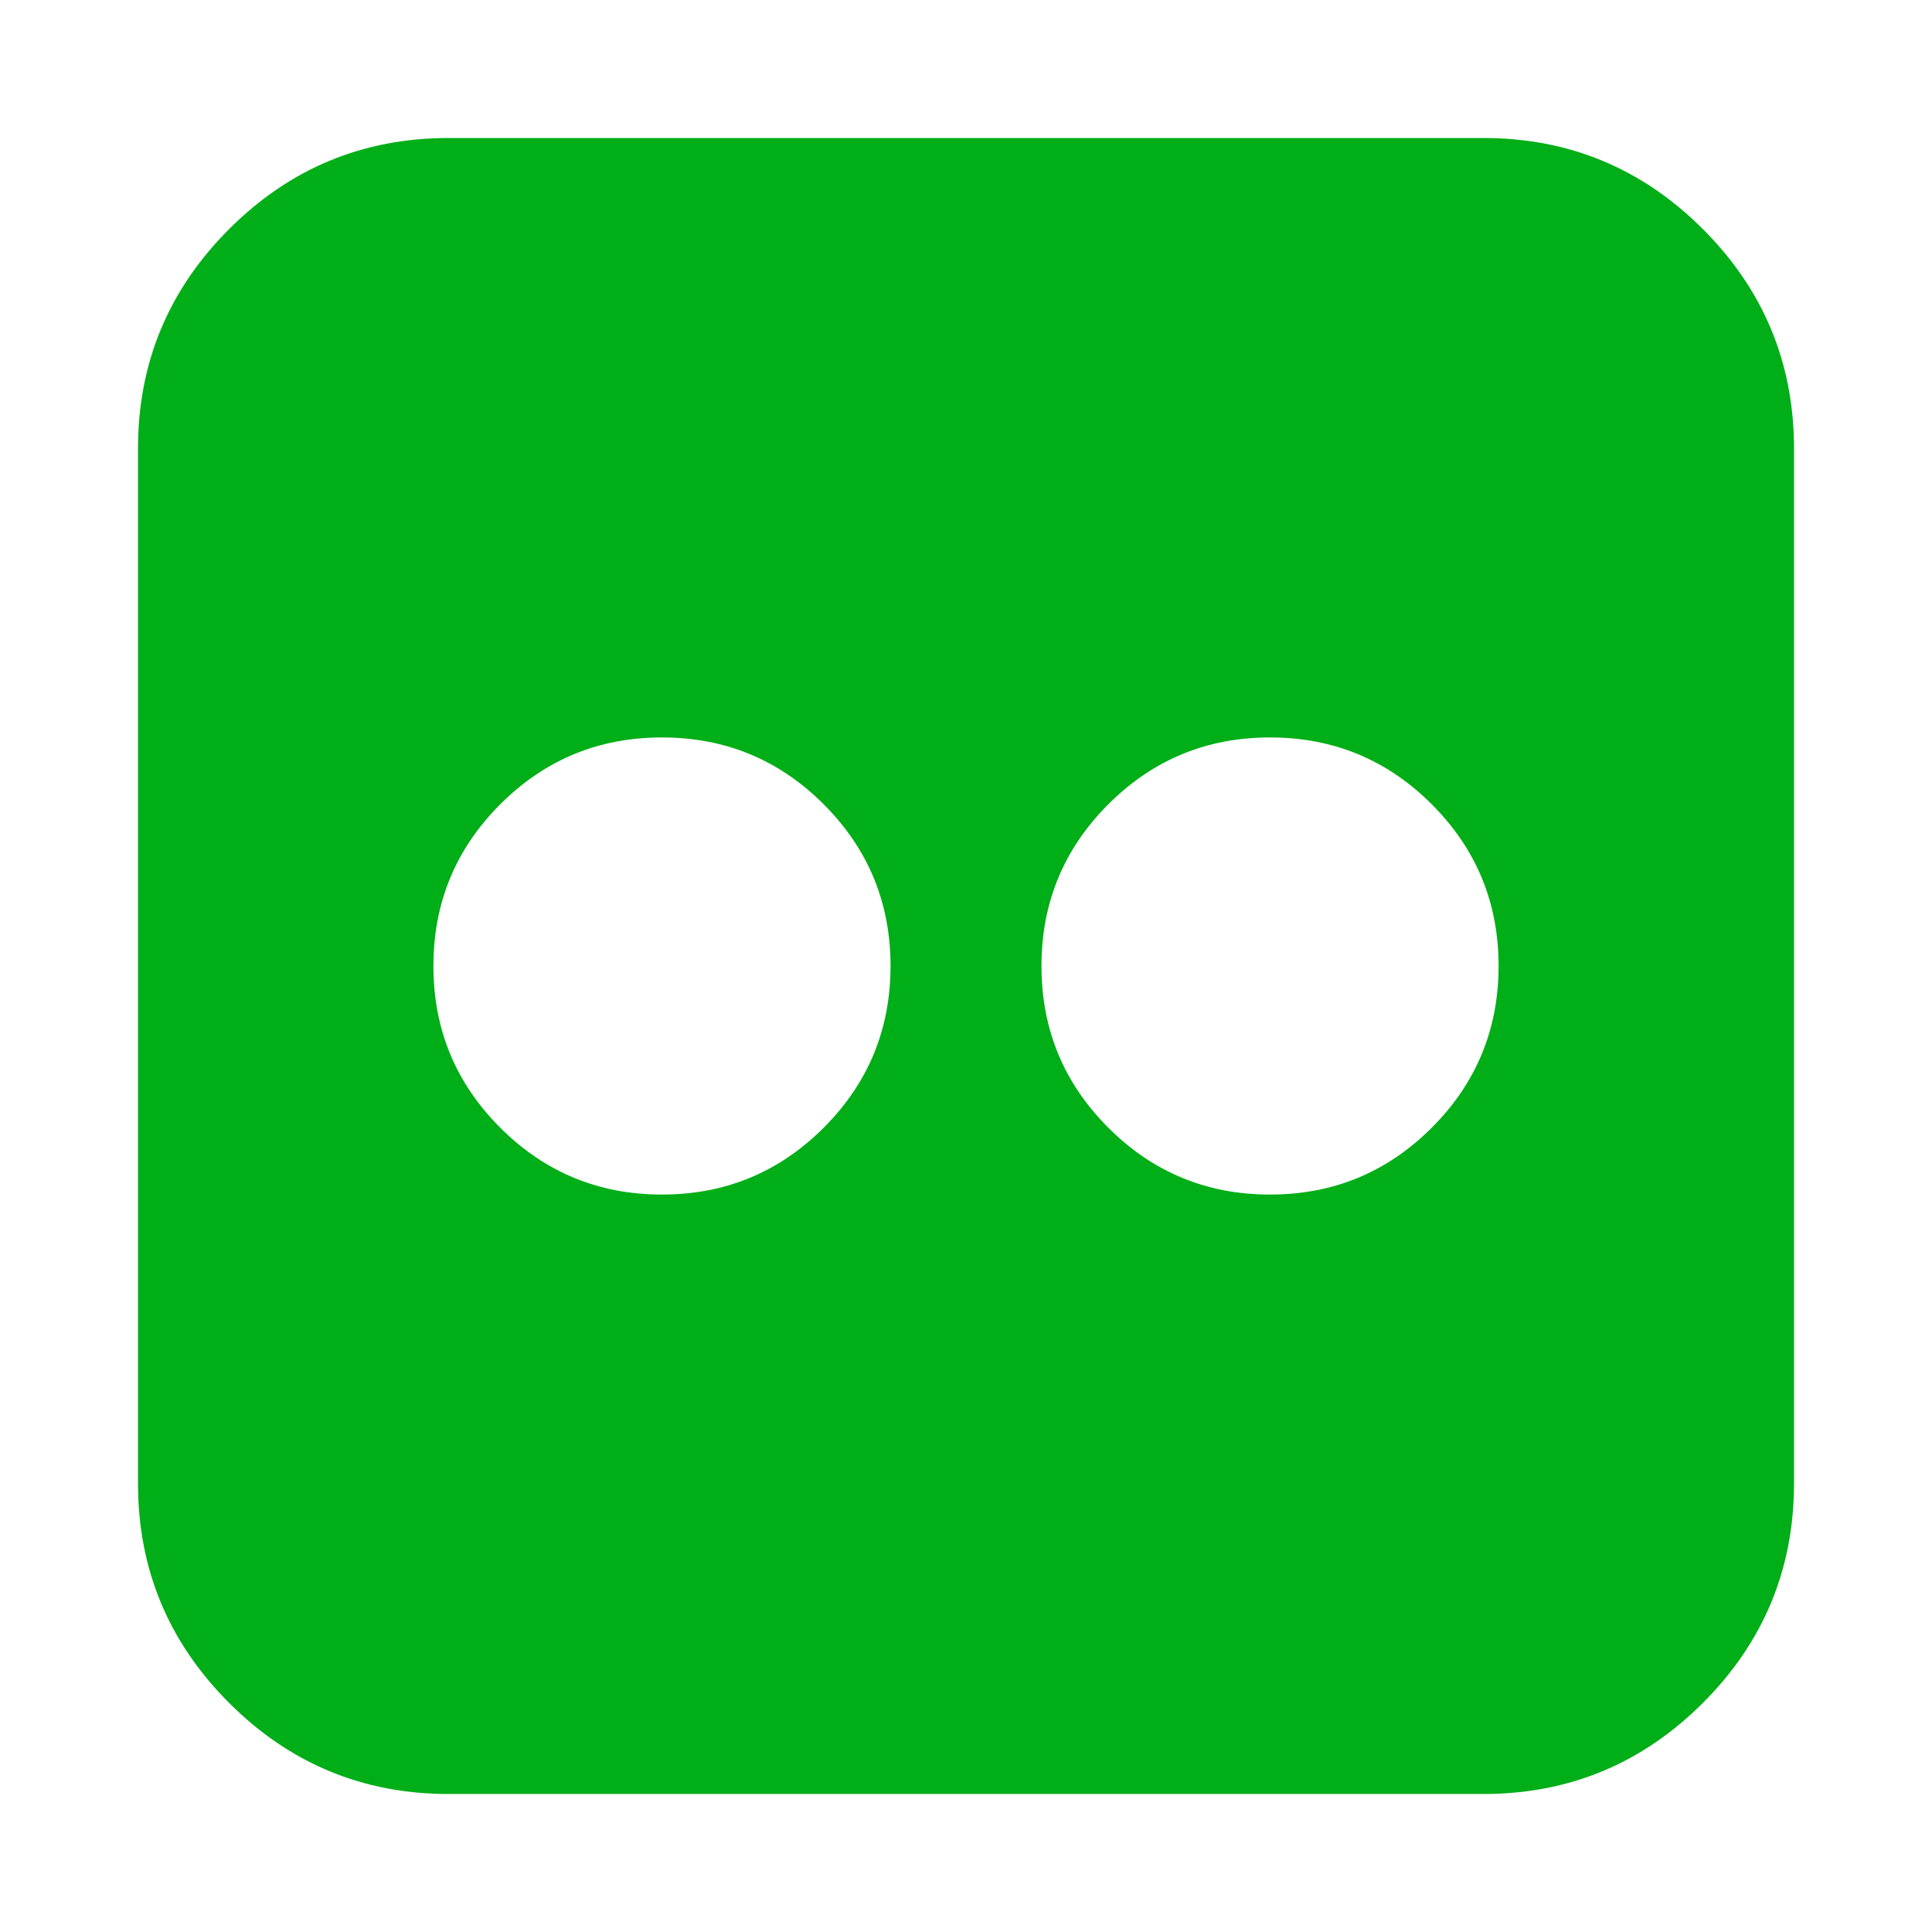 <?xml version="1.0" encoding="utf-8"?>
<!-- Generator: Adobe Illustrator 21.1.0, SVG Export Plug-In . SVG Version: 6.00 Build 0)  -->
<svg version="1.1" id="Layer_1" xmlns="http://www.w3.org/2000/svg" xmlns:xlink="http://www.w3.org/1999/xlink" x="0px" y="0px"
	 viewBox="0 0 1792 1792" style="enable-background:new 0 0 1792 1792;" xml:space="preserve">
<style type="text/css">
	.st0{fill:#00AE18;}
</style>
<path class="st0" d="M1376,128c79.3,0,147.2,28.2,203.5,84.5S1664,336.7,1664,416v960c0,79.3-28.2,147.2-84.5,203.5
	S1455.3,1664,1376,1664H416c-79.3,0-147.2-28.2-203.5-84.5S128,1455.3,128,1376V416c0-79.3,28.2-147.2,84.5-203.5S336.7,128,416,128
	H1376z M826,896c0-58.7-20.7-108.7-62-150s-91.3-62-150-62s-108.7,20.7-150,62s-62,91.3-62,150s20.7,108.7,62,150
	c41.3,41.3,91.3,62,150,62s108.7-20.7,150-62C805.3,1004.7,826,954.7,826,896z M1390,896c0-58.7-20.7-108.7-62-150s-91.3-62-150-62
	s-108.7,20.7-150,62c-41.3,41.3-62,91.3-62,150s20.7,108.7,62,150c41.3,41.3,91.3,62,150,62s108.7-20.7,150-62
	C1369.3,1004.7,1390,954.7,1390,896z"/>
</svg>
